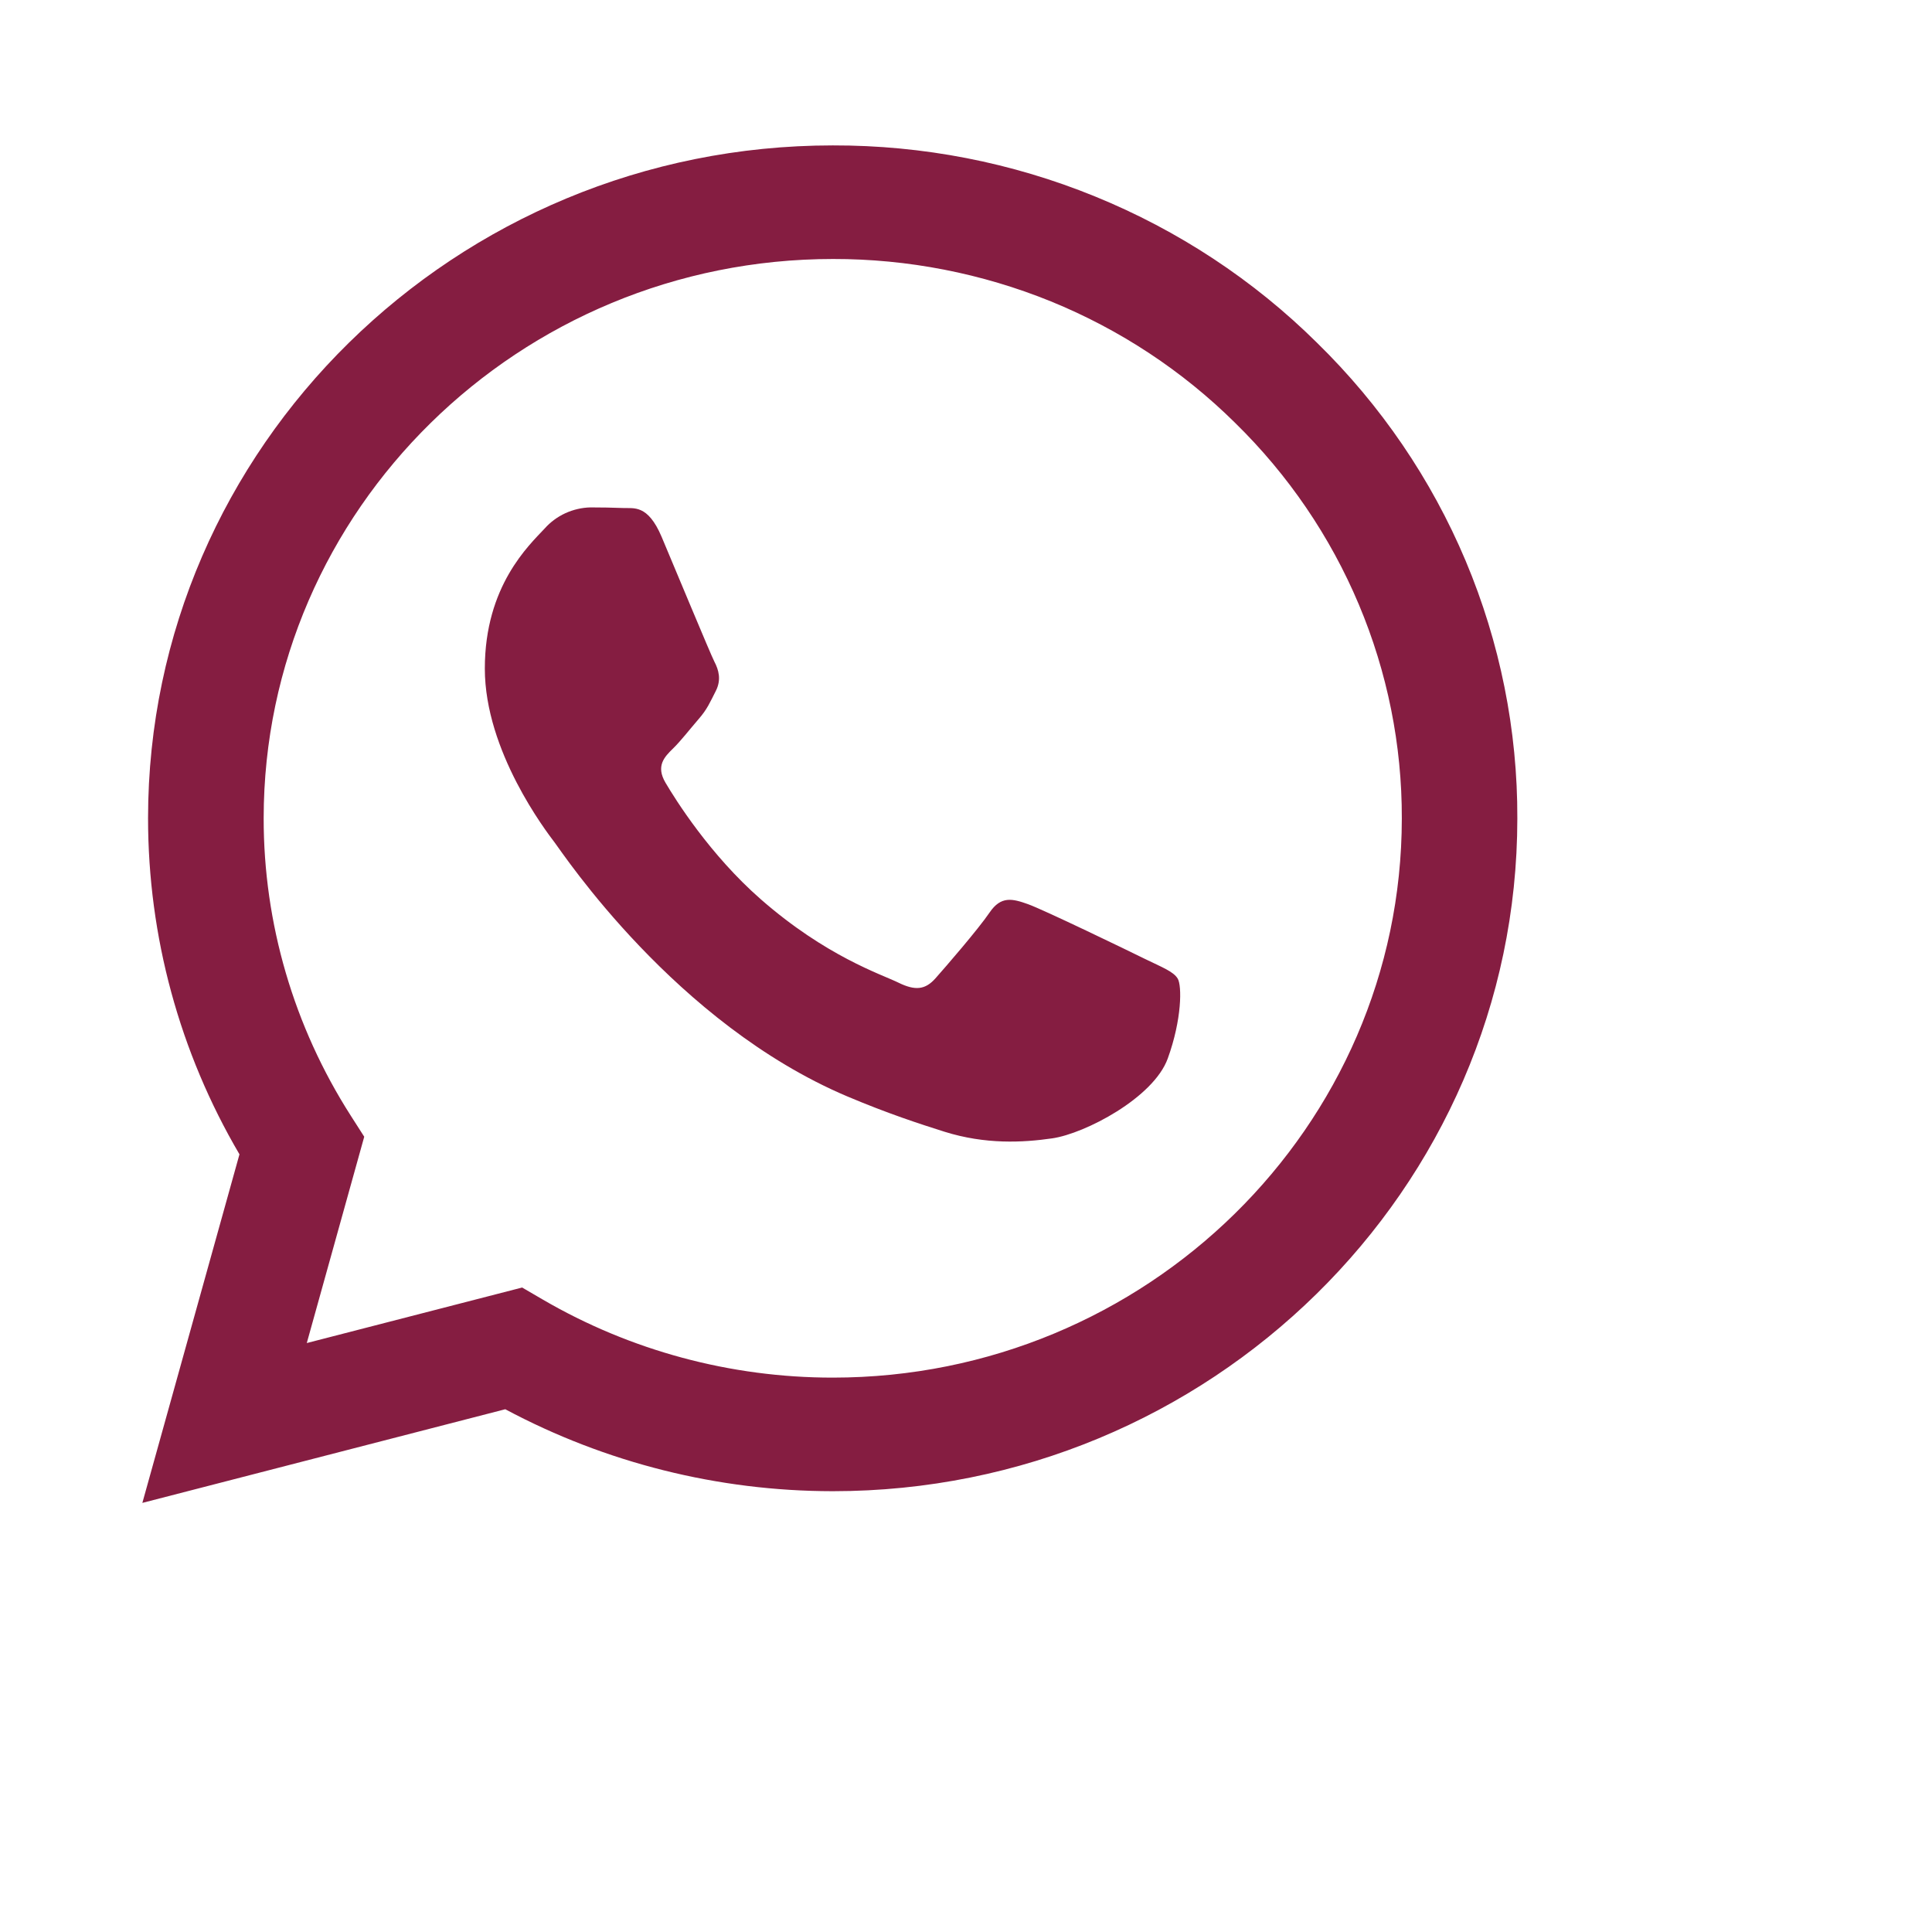 <svg width="19" height="19" viewBox="0 0 19 19" fill="none" xmlns="http://www.w3.org/2000/svg">
<path fill-rule="evenodd" clip-rule="evenodd" d="M12.952 3.371C12.329 2.754 11.586 2.265 10.769 1.932C9.951 1.598 9.075 1.428 8.19 1.43C4.479 1.43 1.458 4.398 1.456 8.045C1.456 9.211 1.766 10.349 2.355 11.352L1.4 14.78L4.969 13.859C5.957 14.387 7.063 14.664 8.187 14.665H8.19C11.9 14.665 14.921 11.697 14.922 8.05C14.925 7.181 14.752 6.32 14.414 5.516C14.076 4.713 13.579 3.984 12.952 3.371ZM8.19 13.548H8.188C7.185 13.548 6.201 13.283 5.339 12.781L5.135 12.662L3.017 13.208L3.582 11.179L3.449 10.971C2.889 10.095 2.592 9.08 2.593 8.045C2.595 5.014 5.105 2.547 8.192 2.547C8.927 2.546 9.655 2.688 10.335 2.964C11.014 3.241 11.63 3.647 12.148 4.16C12.669 4.67 13.082 5.276 13.363 5.944C13.644 6.611 13.788 7.327 13.786 8.05C13.784 11.081 11.274 13.548 8.19 13.548ZM11.259 9.43C11.091 9.347 10.264 8.947 10.11 8.892C9.956 8.837 9.844 8.809 9.732 8.974C9.619 9.14 9.297 9.512 9.199 9.622C9.1 9.733 9.002 9.746 8.834 9.663C8.666 9.581 8.124 9.406 7.481 8.843C6.981 8.405 6.643 7.864 6.545 7.698C6.447 7.532 6.535 7.443 6.619 7.361C6.695 7.287 6.787 7.168 6.871 7.071C6.955 6.975 6.983 6.906 7.039 6.796C7.096 6.685 7.068 6.588 7.025 6.506C6.983 6.423 6.646 5.609 6.506 5.278C6.37 4.958 6.232 5.001 6.128 4.996C6.021 4.992 5.914 4.99 5.806 4.99C5.721 4.992 5.637 5.012 5.56 5.047C5.482 5.083 5.413 5.134 5.357 5.197C5.203 5.362 4.768 5.762 4.768 6.575C4.768 7.389 5.371 8.175 5.455 8.286C5.539 8.396 6.642 10.065 8.329 10.781C8.731 10.951 9.045 11.053 9.289 11.13C9.691 11.256 10.058 11.237 10.348 11.195C10.671 11.148 11.344 10.796 11.484 10.41C11.624 10.024 11.624 9.693 11.582 9.624C11.54 9.554 11.427 9.512 11.259 9.43Z" fill="#851D41"/>
</svg>
